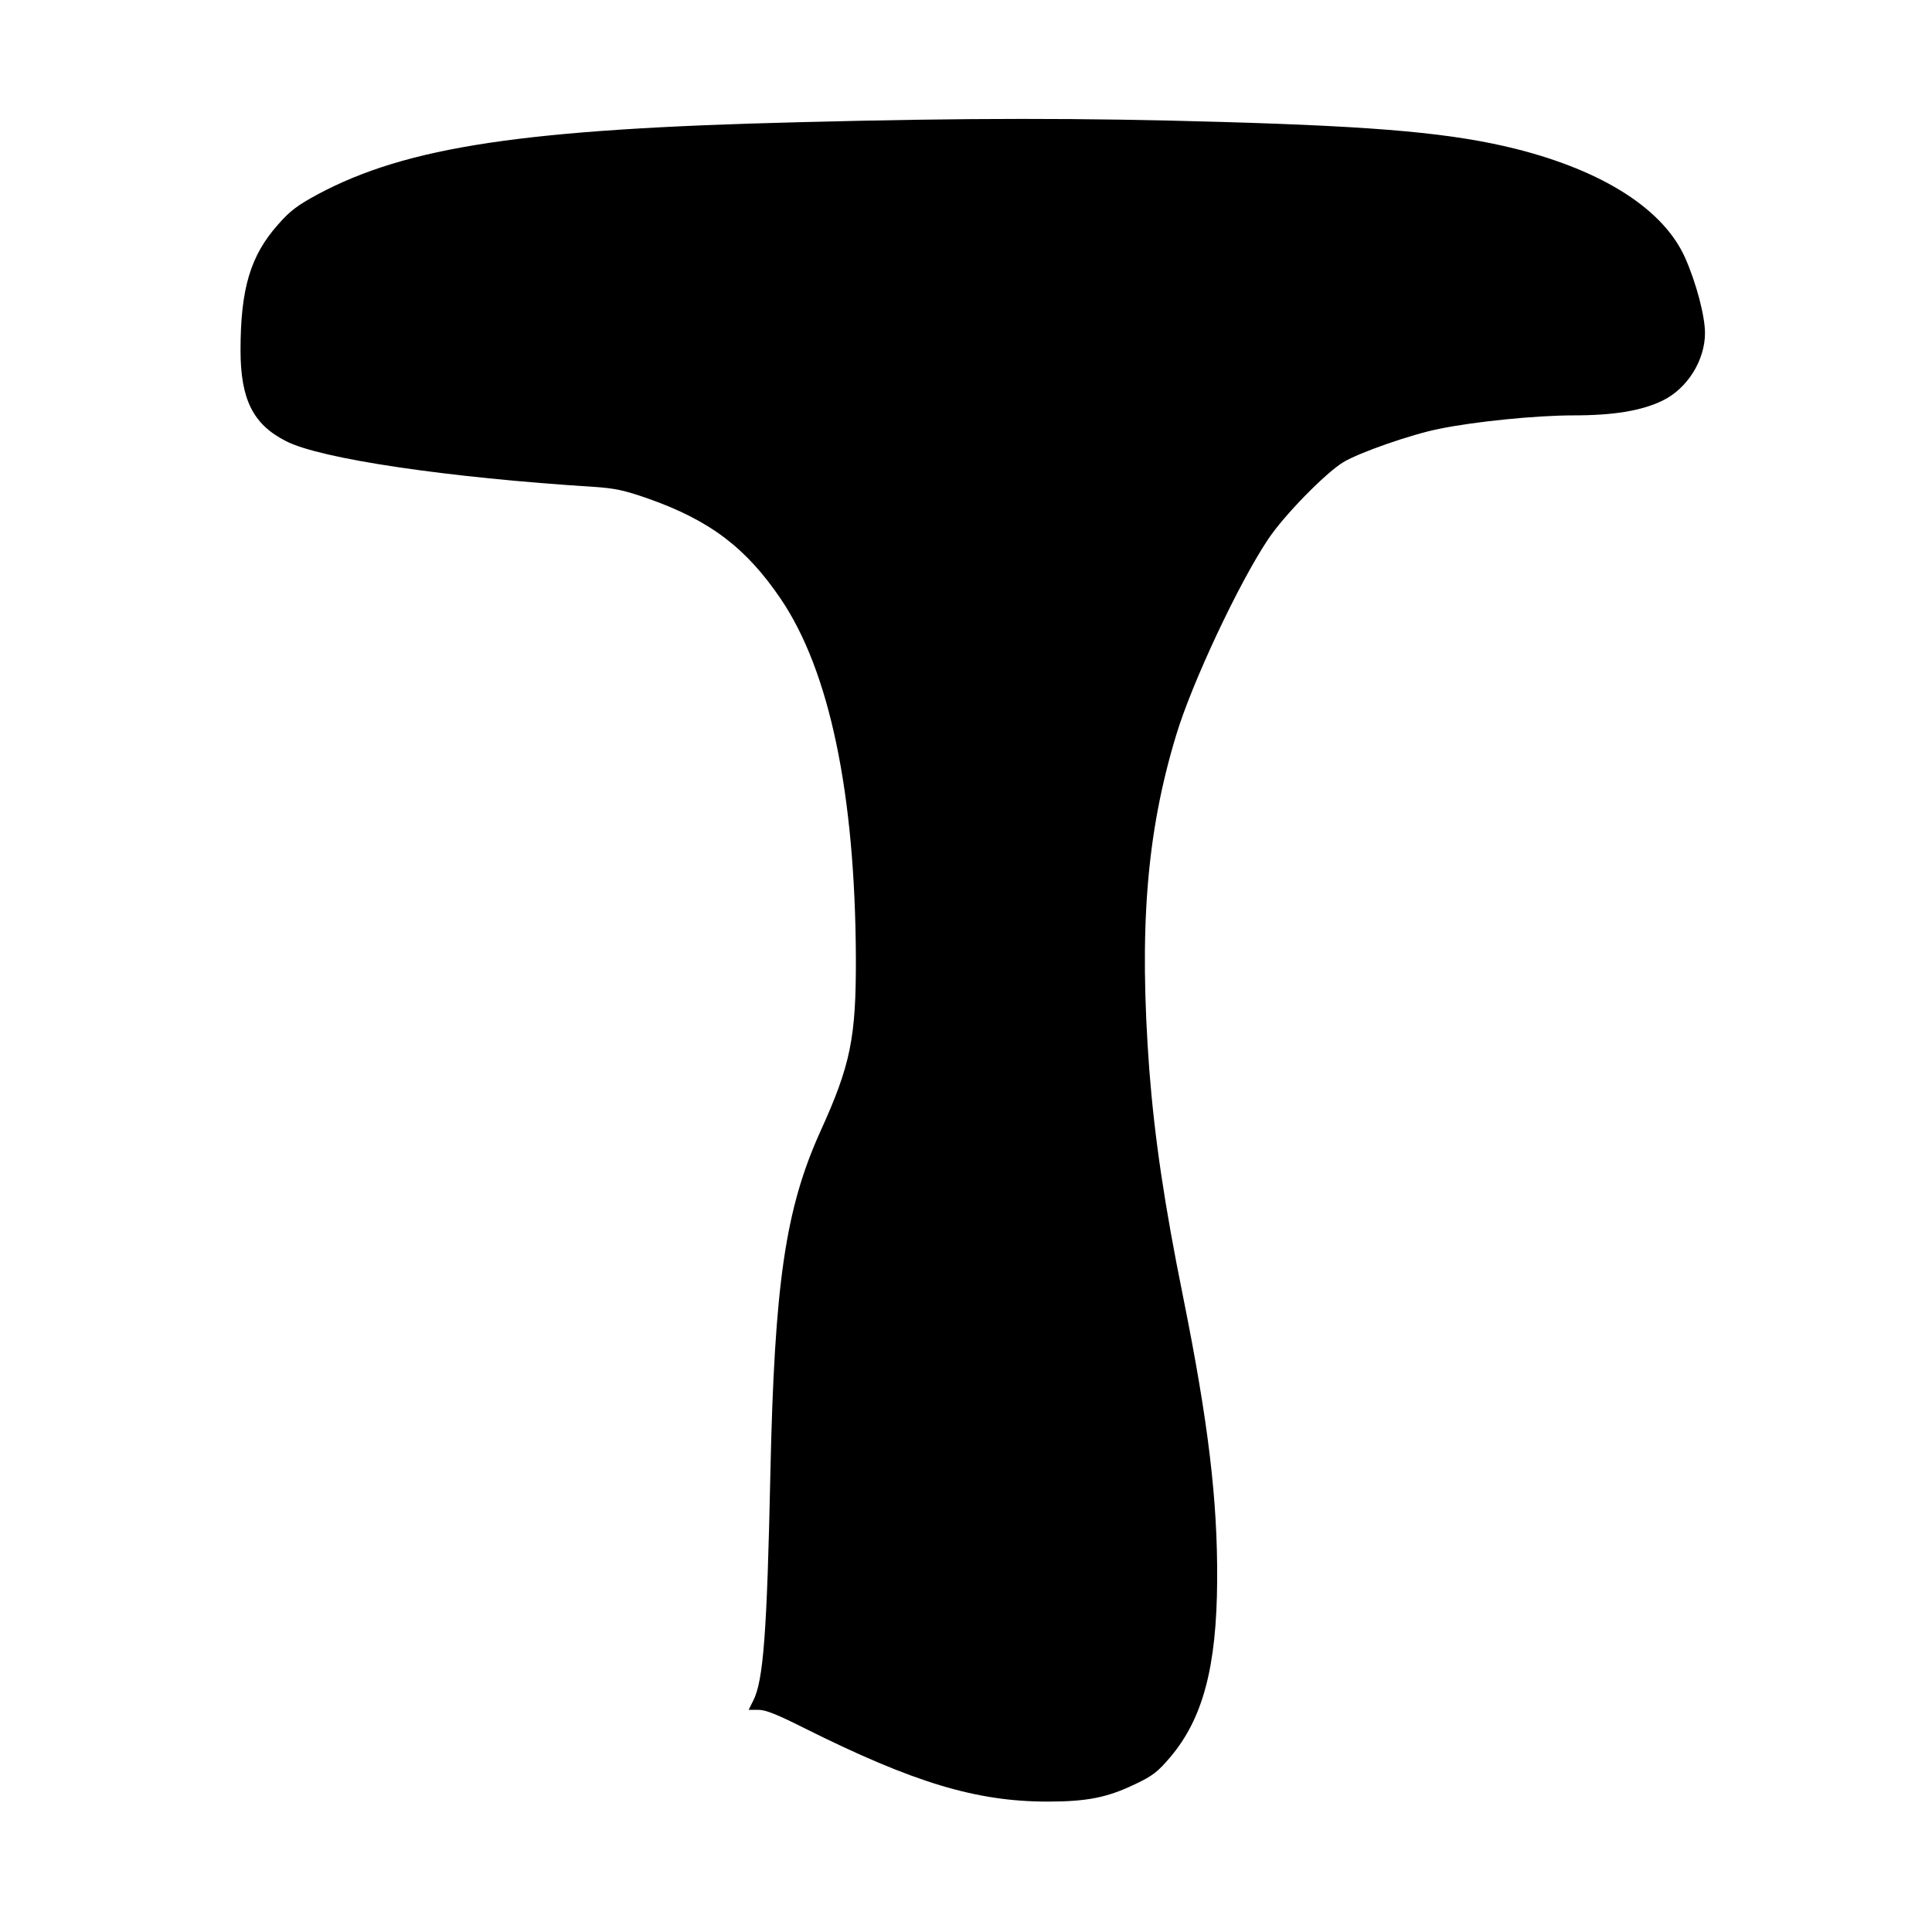 <?xml version="1.0" standalone="no"?>
<!DOCTYPE svg PUBLIC "-//W3C//DTD SVG 20010904//EN"
 "http://www.w3.org/TR/2001/REC-SVG-20010904/DTD/svg10.dtd">
<svg version="1.0" xmlns="http://www.w3.org/2000/svg"
 width="800pt" height="800pt" viewBox="0 0 800 800"
 preserveAspectRatio="xMidYMid meet">

<g transform="translate(0,800) scale(0.1,-0.1)"
fill="#000000" stroke="none">
<path d="M3310 7494 c-1139 -28 -1625 -101 -1995 -299 -83 -45 -114 -68 -163
-124 -115 -129 -156 -266 -156 -521 0 -204 52 -308 189 -377 142 -73 669 -151
1275 -189 87 -6 125 -14 225 -49 255 -90 405 -204 548 -415 202 -298 308 -806
311 -1485 1 -333 -22 -445 -147 -720 -145 -321 -190 -629 -207 -1415 -14 -661
-29 -860 -71 -942 l-19 -38 40 0 c30 0 78 -19 191 -76 451 -225 710 -304 1007
-304 163 0 248 17 362 72 72 34 94 51 145 111 136 160 193 375 195 733 2 335
-37 657 -141 1174 -77 380 -118 657 -140 940 -43 582 -12 980 111 1385 64 214
259 630 381 812 65 98 236 273 311 319 66 40 281 115 396 138 151 31 405 56
557 56 167 0 282 19 369 61 103 50 176 167 176 280 0 70 -36 207 -82 311 -89
200 -337 360 -703 452 -258 64 -554 92 -1215 111 -580 17 -1053 17 -1750 -1z"/>
</g>
</svg>
